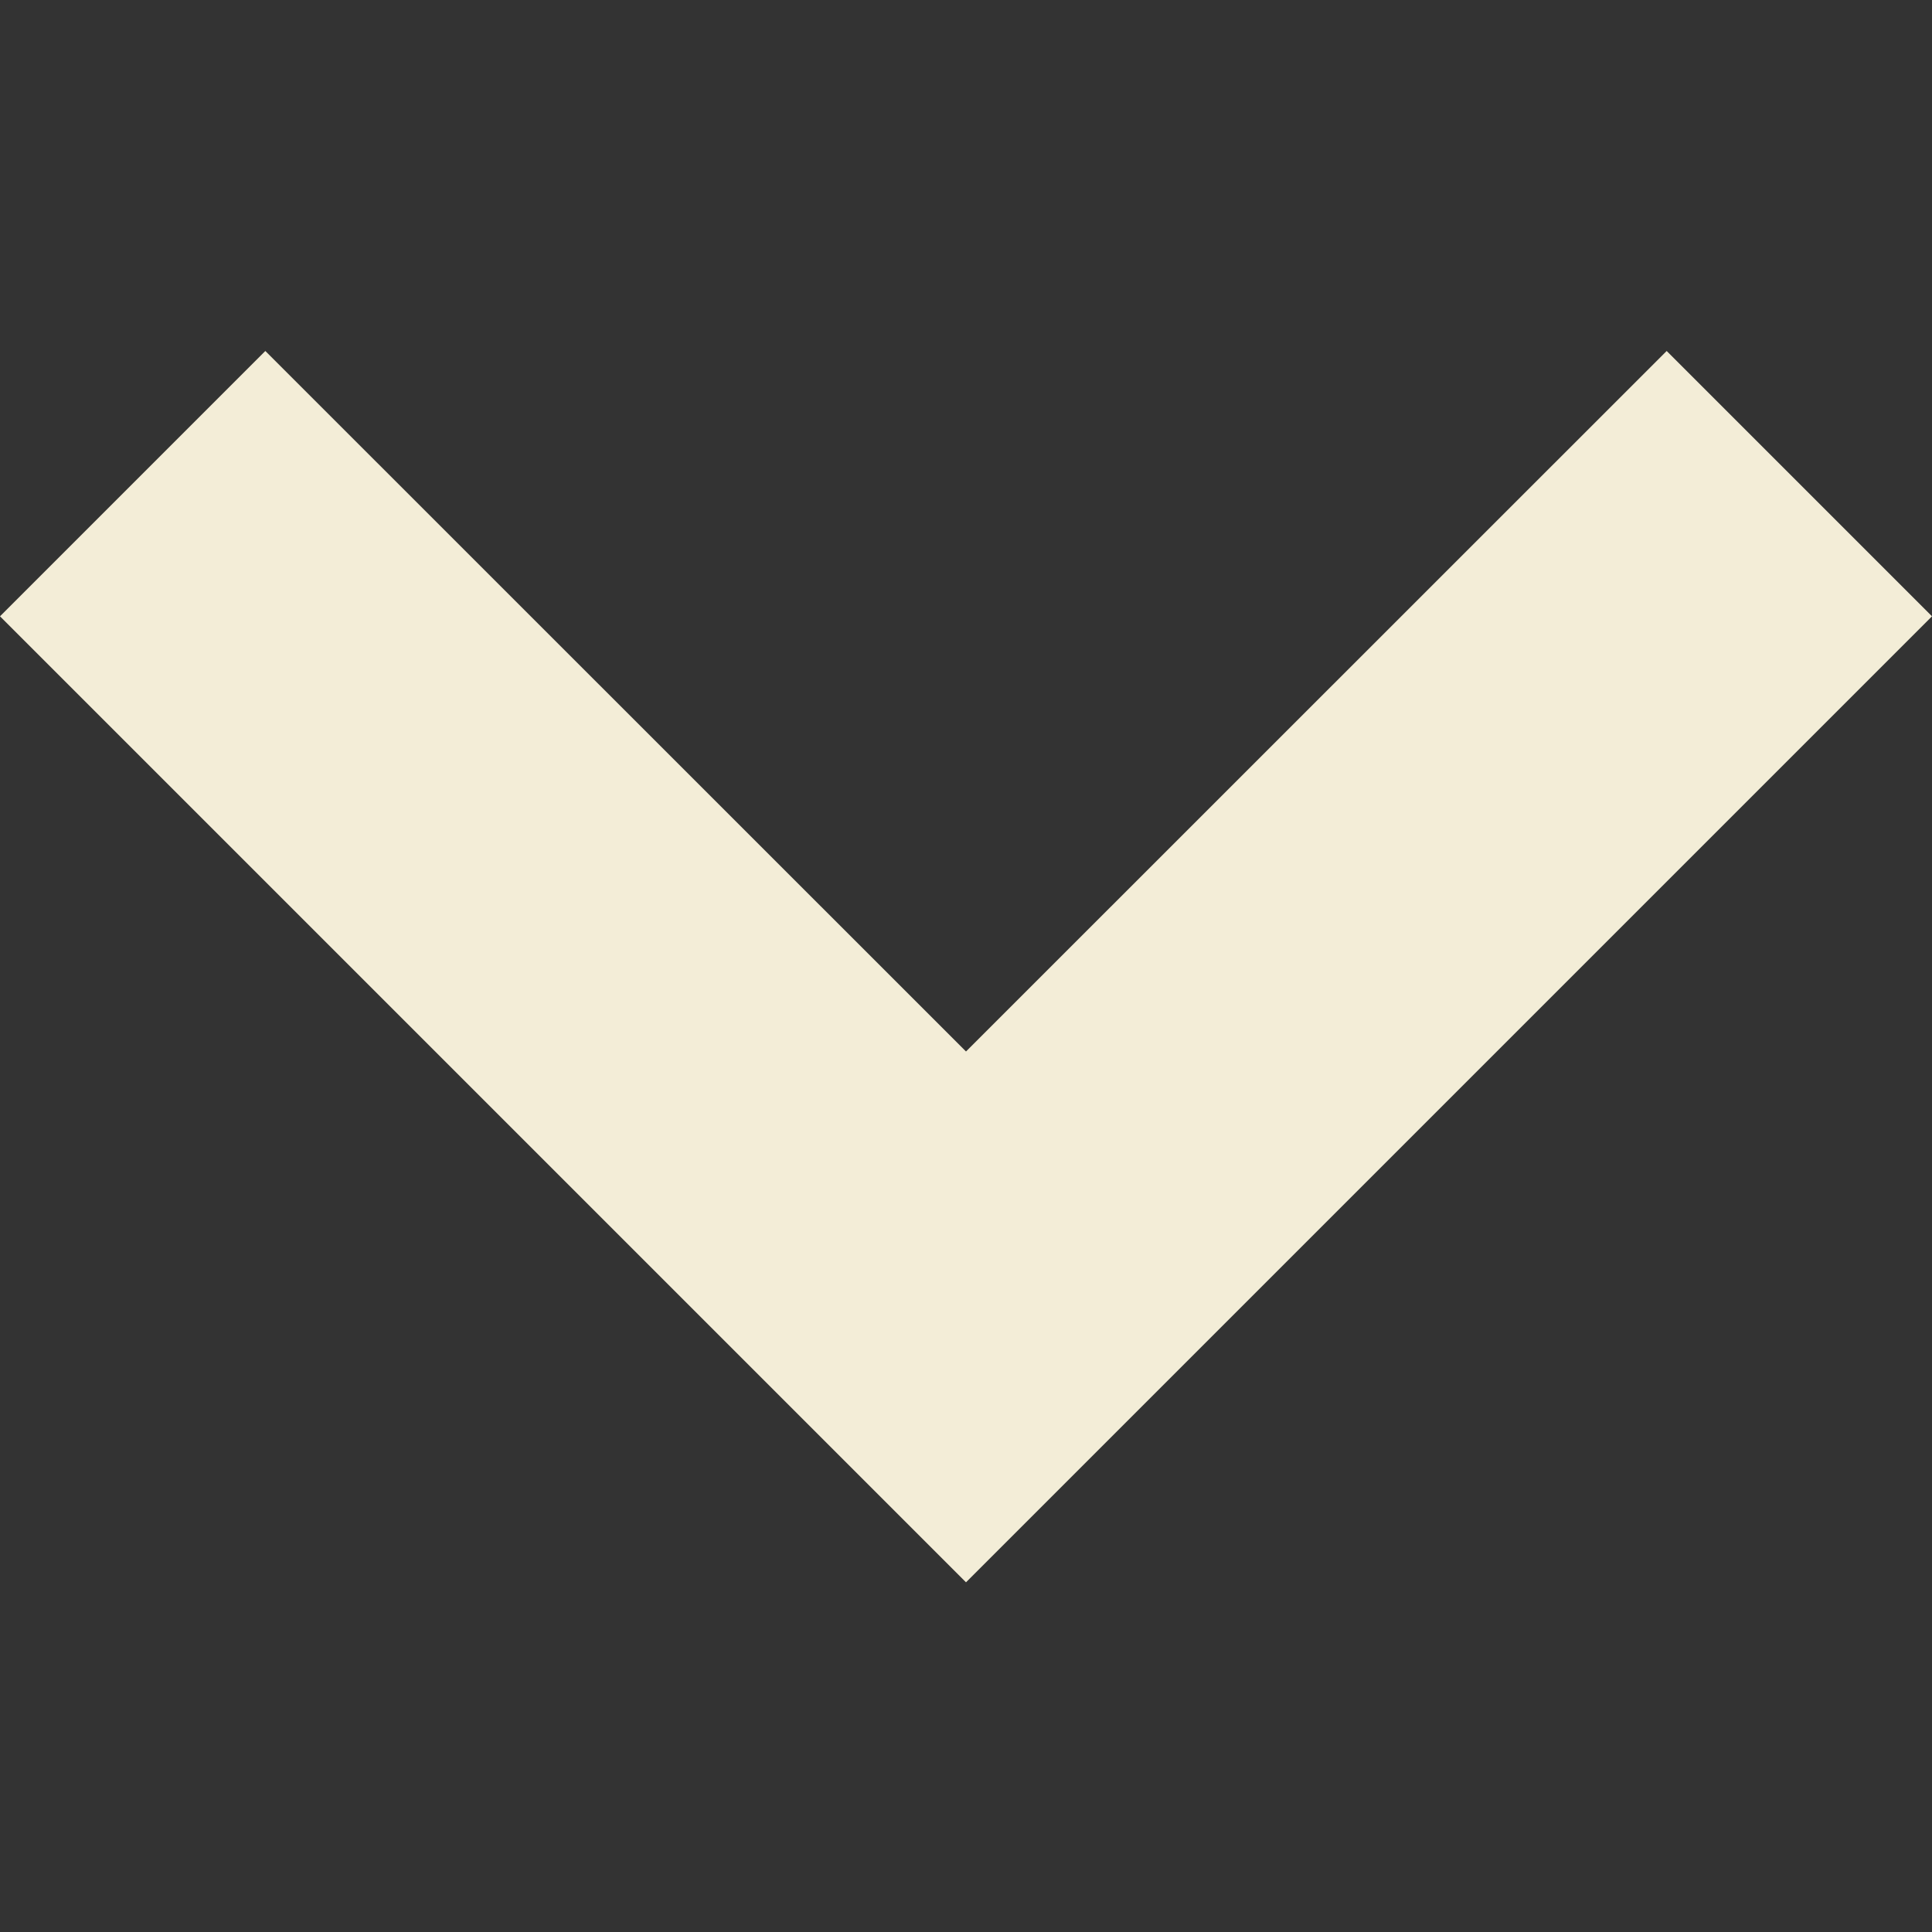 <svg width="12" height="12" viewBox="0 0 12 12" fill="none" xmlns="http://www.w3.org/2000/svg">
<rect x="0" y="0" width="12" height="12" fill="#333333" stroke="none"/>
<g clip-path="url(#clip0_46_108)">
<path d="M10.352 2.18L6 6.531L1.648 2.18L0 3.828L6 9.828L12 3.828L10.352 2.18Z" fill="#F3EDD7"/>
</g>
<defs>
<clipPath id="clip0_46_108">
<rect width="12" height="12" fill="white"/>
</clipPath>
</defs>
</svg>
